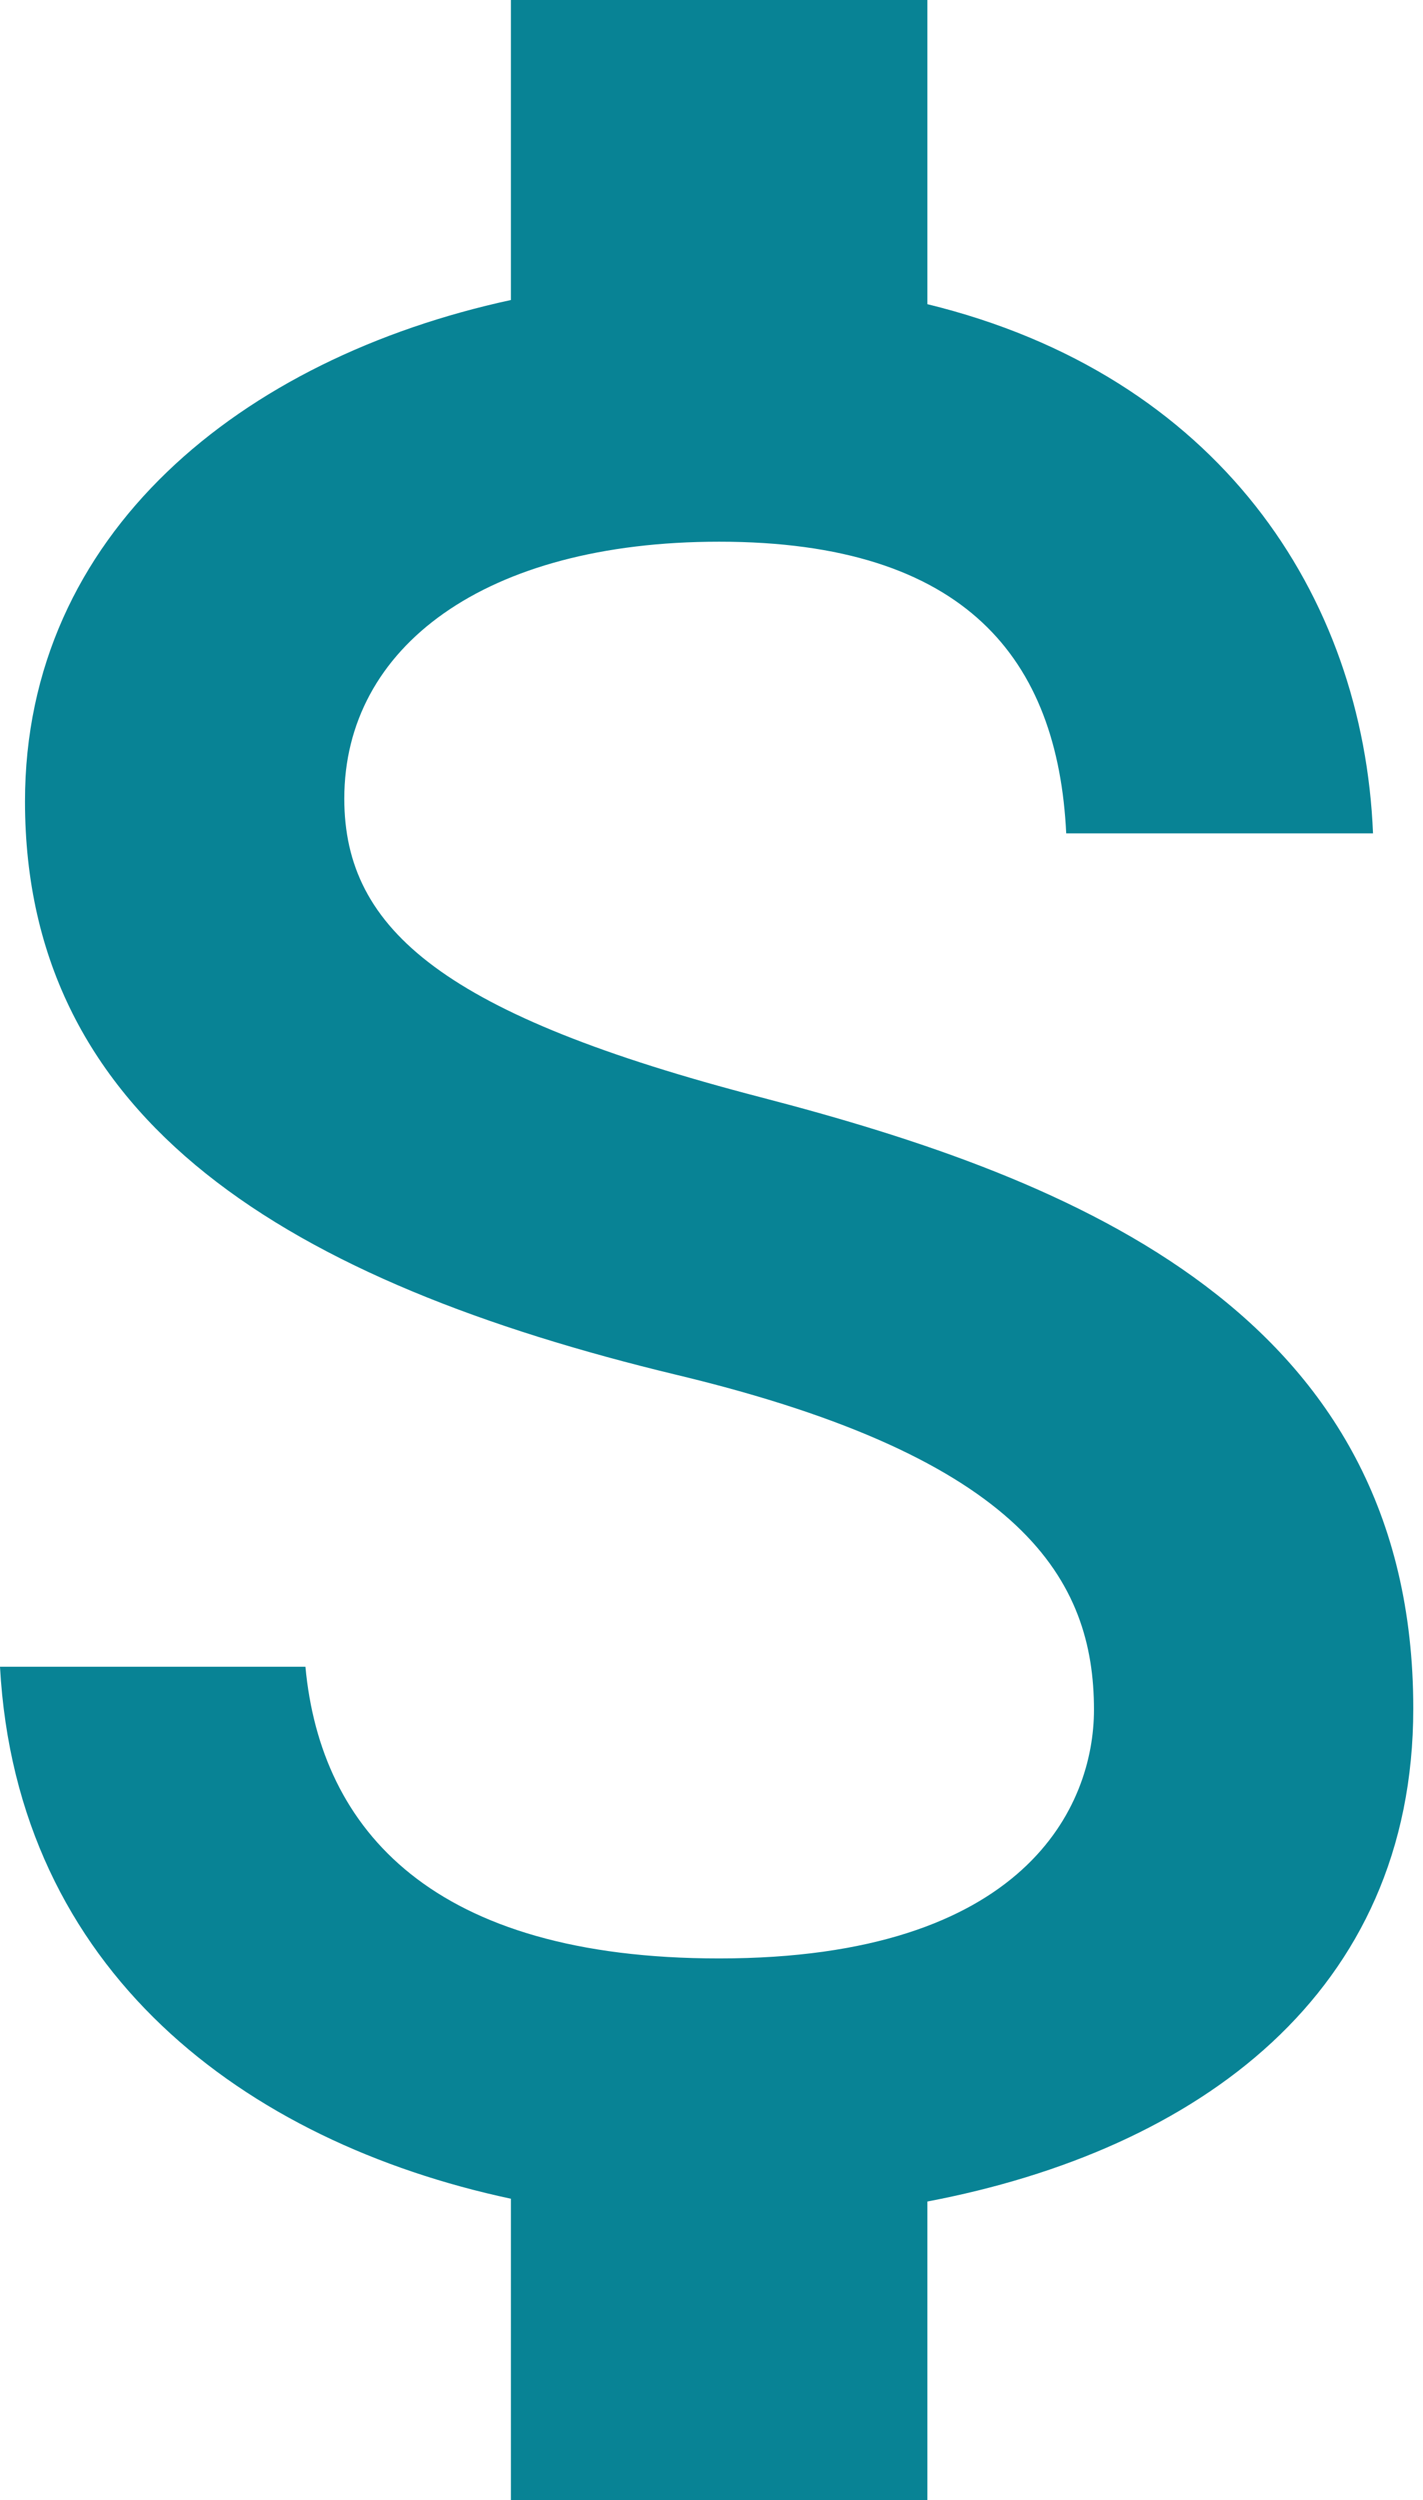 <svg width="41" height="72" viewBox="0 0 41 72" fill="none" xmlns="http://www.w3.org/2000/svg">
<path d="M21.92 31.6C12.84 29.24 9.92 26.8 9.92 23C9.92 18.64 13.96 15.6 20.72 15.6C27.84 15.6 30.48 19 30.72 24H39.56C39.28 17.12 35.08 10.8 26.72 8.76V0H14.72V8.64C6.96 10.32 0.72 15.36 0.72 23.08C0.72 32.32 8.36 36.92 19.52 39.6C29.52 42 31.52 45.52 31.52 49.24C31.52 52 29.56 56.4 20.72 56.4C12.48 56.4 9.24 52.72 8.8 48H0C0.48 56.76 7.04 61.68 14.72 63.32V72H26.72V63.4C34.52 61.92 40.72 57.4 40.72 49.2C40.72 37.84 31 33.96 21.92 31.6Z" fill="#088395"/>
</svg>
